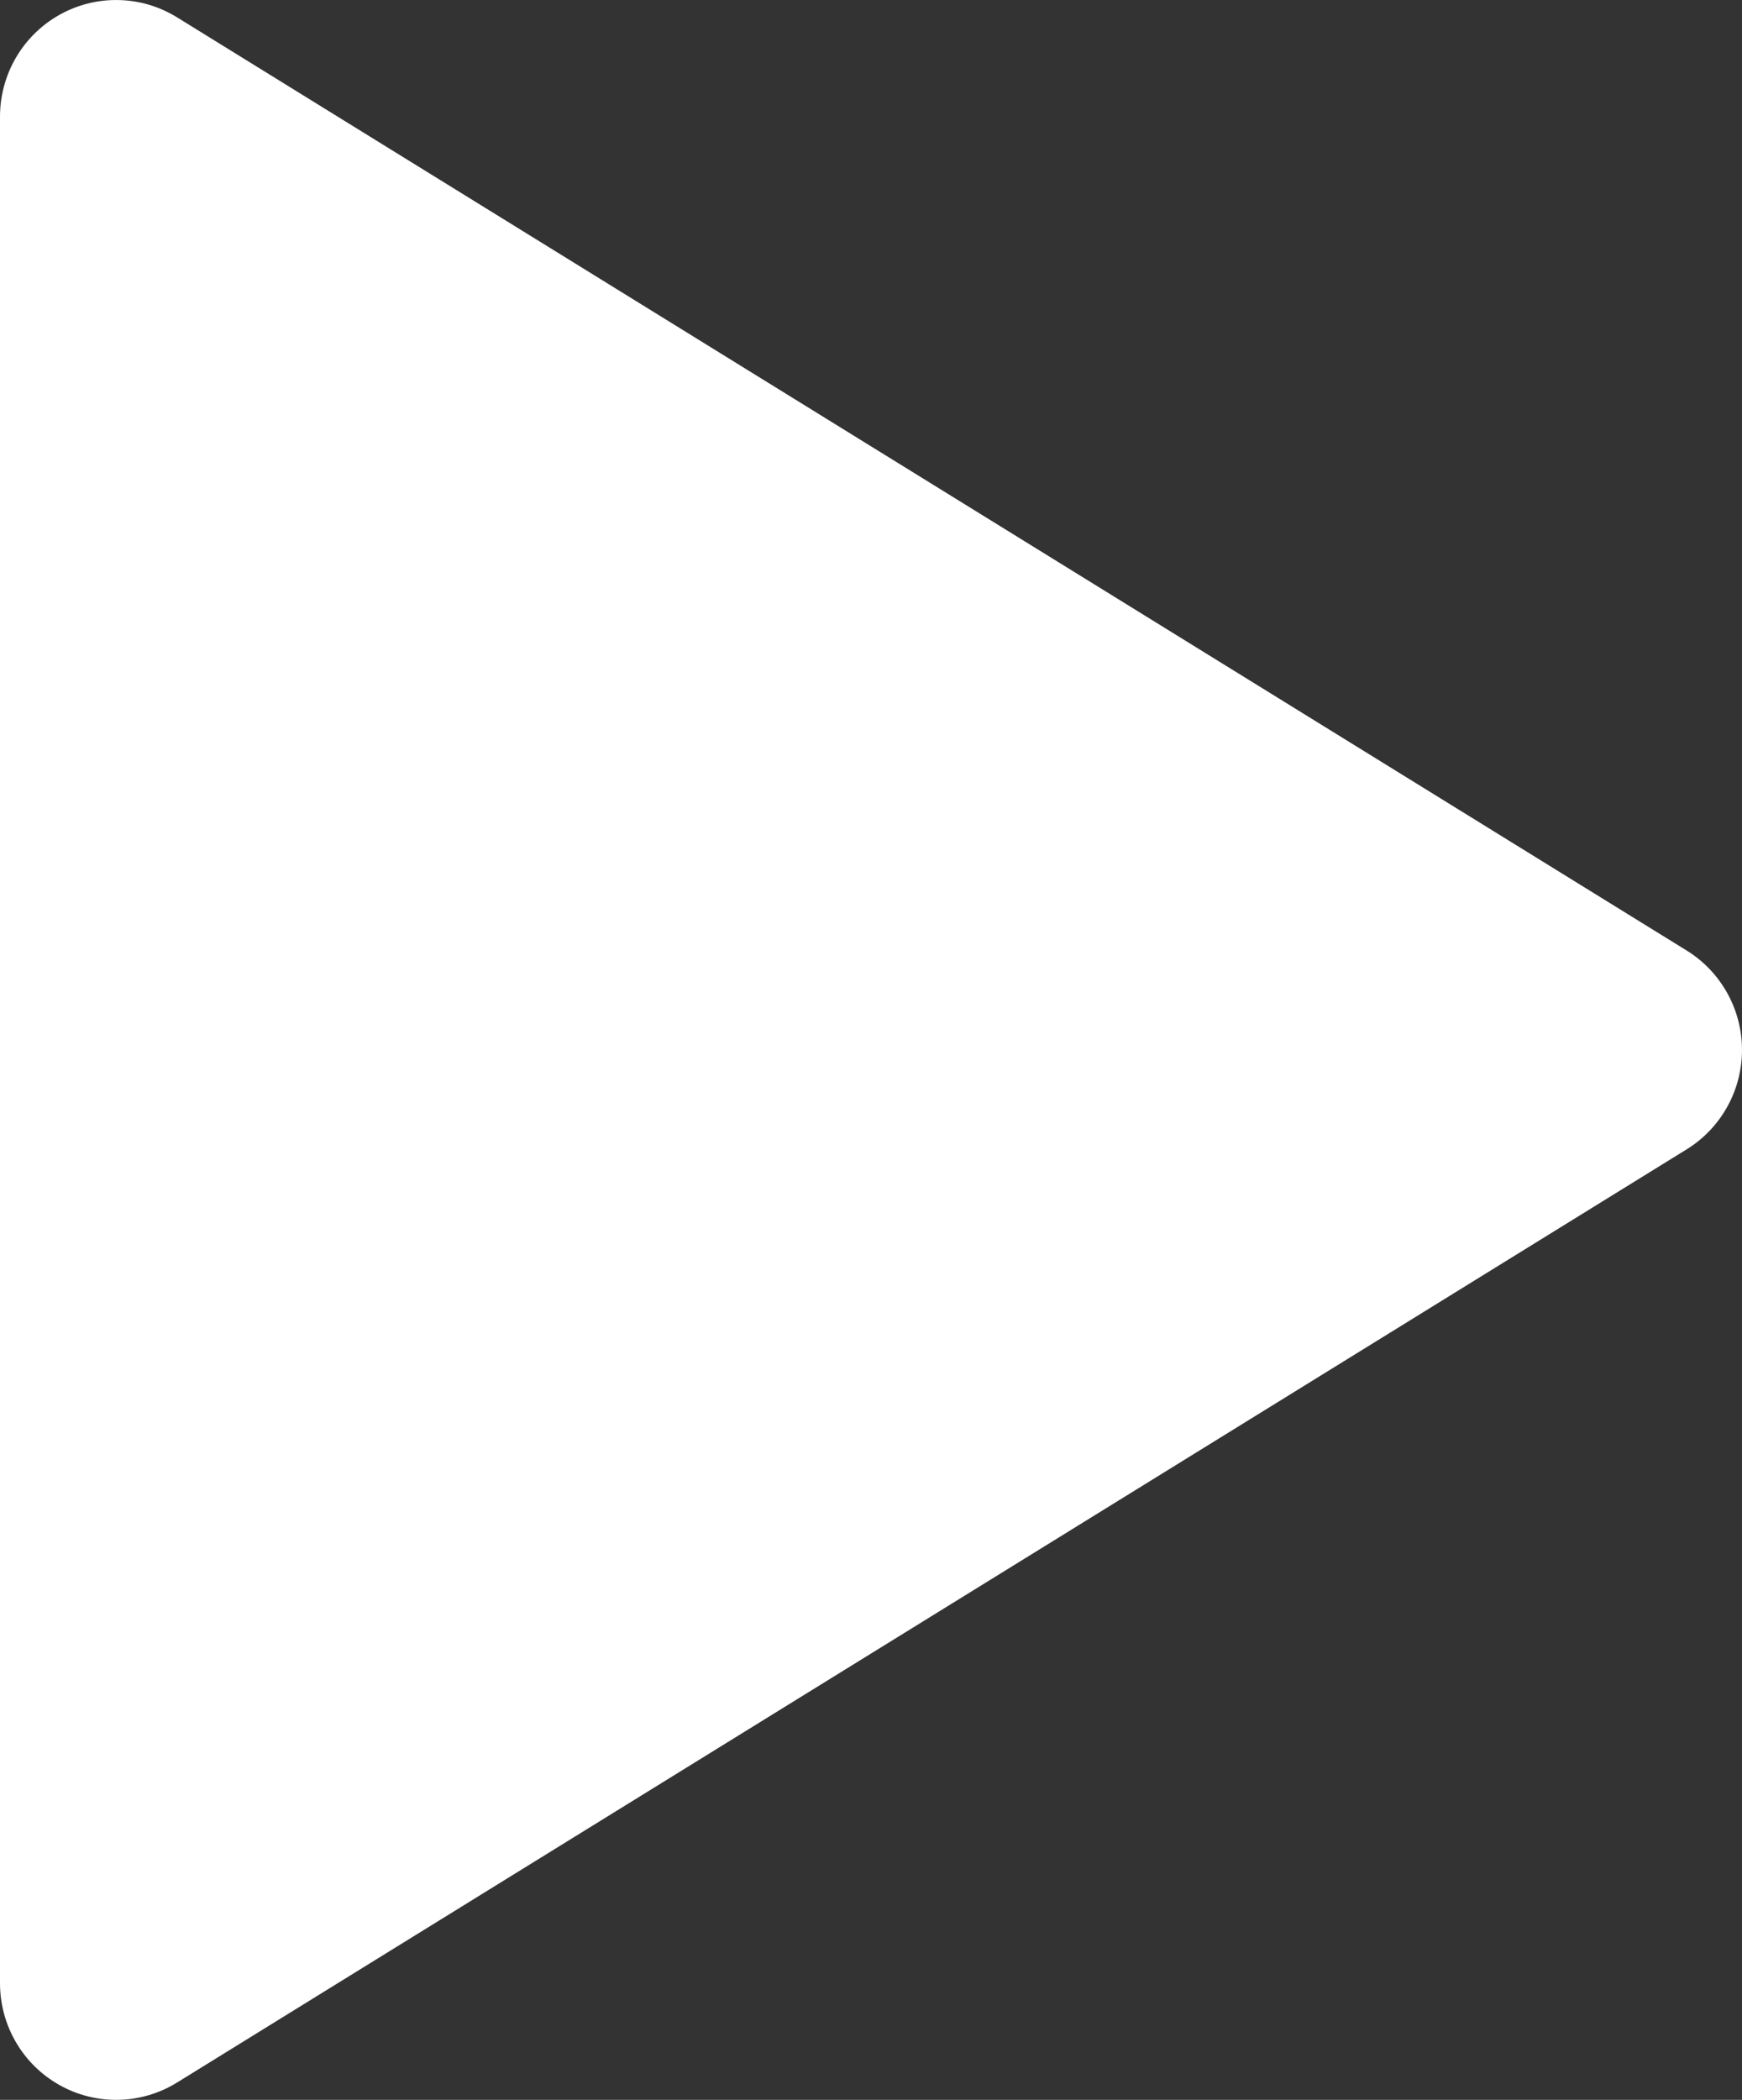 <svg width="39" height="47" viewBox="0 0 39 47" fill="none" xmlns="http://www.w3.org/2000/svg">
<rect x="0" y="0" width="39" height="47" fill="#333333" stroke="none"/>
<path d="M1.03234e-07 2.612V44.388C-0 44.853 0.123 45.309 0.357 45.71C0.591 46.111 0.927 46.441 1.331 46.668C1.735 46.895 2.192 47.009 2.654 46.999C3.117 46.99 3.568 46.856 3.962 46.613L37.761 25.725C38.14 25.491 38.452 25.164 38.669 24.774C38.886 24.385 39 23.946 39 23.5C39 23.054 38.886 22.615 38.669 22.226C38.452 21.836 38.14 21.509 37.761 21.275L3.962 0.387C3.568 0.144 3.117 0.01 2.654 0.001C2.192 -0.009 1.735 0.105 1.331 0.332C0.927 0.559 0.591 0.889 0.357 1.29C0.123 1.691 -0 2.147 1.03234e-07 2.612Z" fill="white"/>
</svg>
